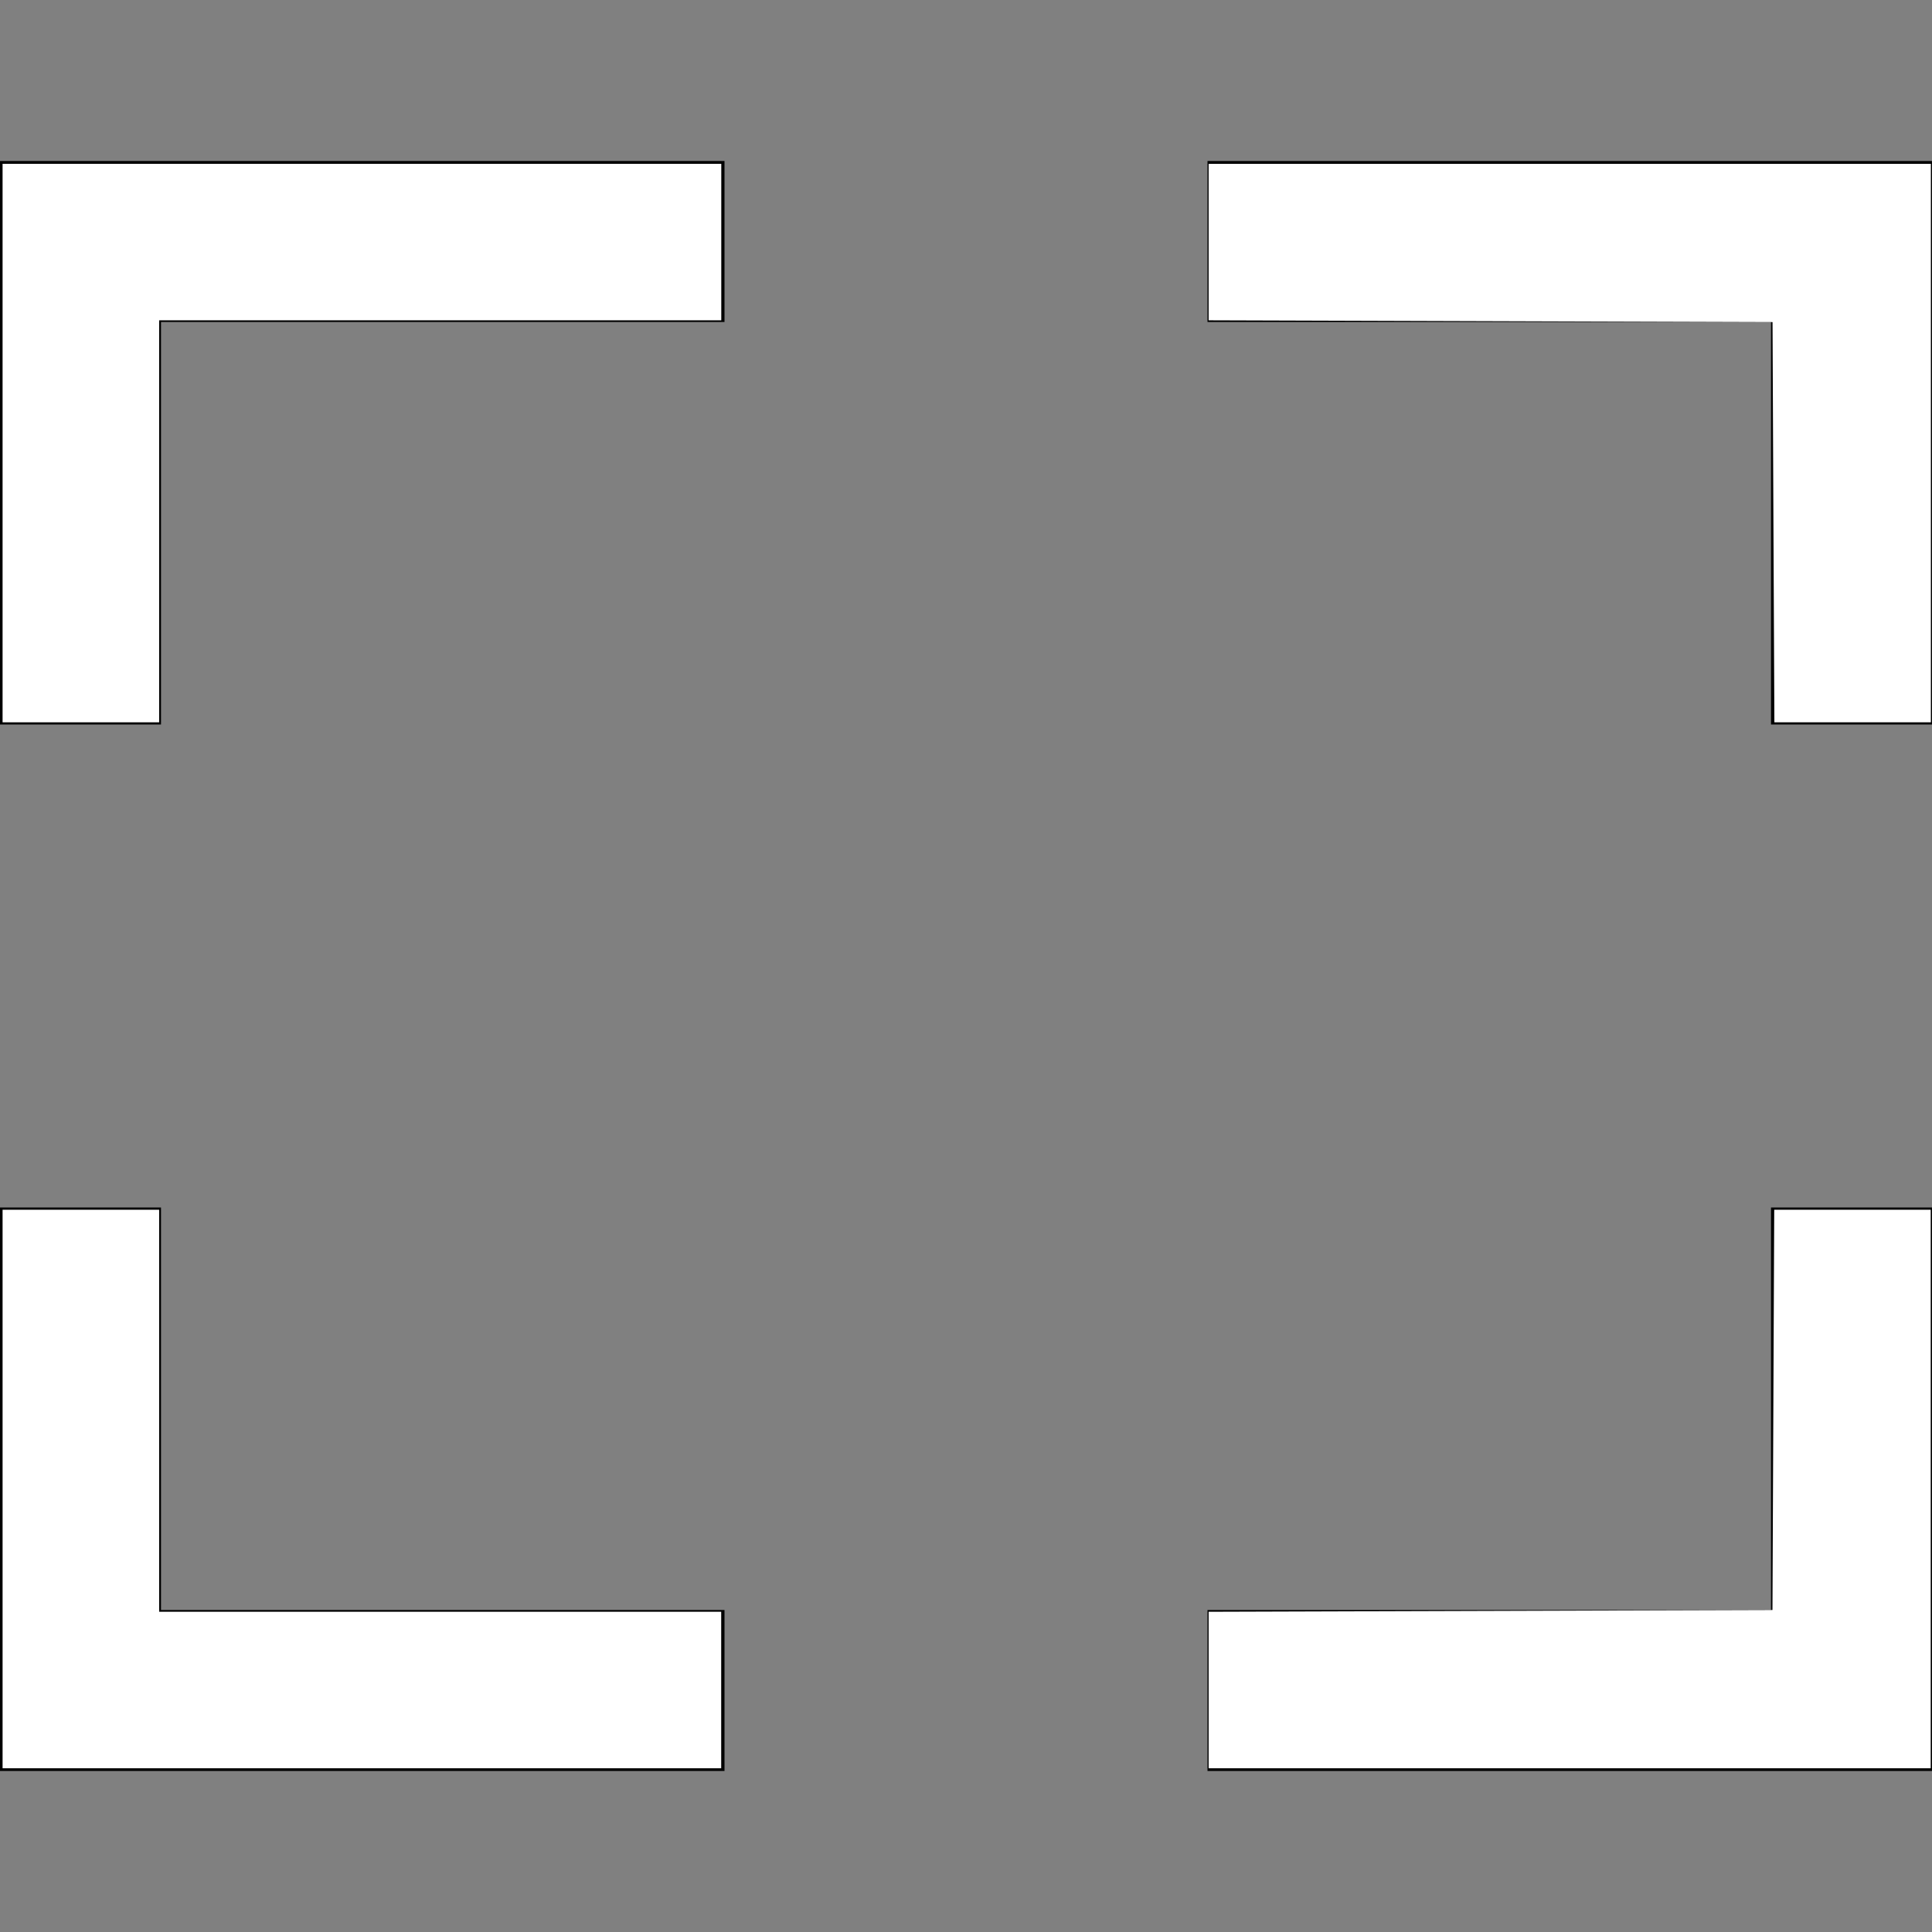 <?xml version="1.0" encoding="UTF-8" standalone="no"?>
<svg
   xmlns:dc="http://purl.org/dc/elements/1.1/"
   xmlns:cc="http://creativecommons.org/ns#"
   xmlns:rdf="http://www.w3.org/1999/02/22-rdf-syntax-ns#"
   xmlns:svg="http://www.w3.org/2000/svg"
   xmlns="http://www.w3.org/2000/svg"
   xmlns:sodipodi="http://sodipodi.sourceforge.net/DTD/sodipodi-0.dtd"
   xmlns:inkscape="http://www.inkscape.org/namespaces/inkscape"
   width="24"
   height="24"
   viewBox="0 0 24 24"
   version="1.1"
   id="svg4"
   sodipodi:docname="fullscreen.svg"
   inkscape:version="0.92.3 (2405546, 2018-03-11)">
  <rect x="0" y="0" width="24" height="24" fill="#808080" stroke="none"/>
  <defs
     id="defs8" />
  <sodipodi:namedview
     pagecolor="#ffffff"
     bordercolor="#666666"
     borderopacity="1"
     objecttolerance="10"
     gridtolerance="10"
     guidetolerance="10"
     inkscape:pageopacity="0"
     inkscape:pageshadow="2"
     inkscape:window-width="1853"
     inkscape:window-height="1025"
     id="namedview6"
     showgrid="false"
     inkscape:zoom="22.627417"
     inkscape:cx="6.060512"
     inkscape:cy="10.421667"
     inkscape:window-x="67"
     inkscape:window-y="27"
     inkscape:window-maximized="1"
     inkscape:current-layer="svg4" />
  <path
     d="M24 9h-2v-5h-7v-2h9v7zm-9 13v-2h7v-5h2v7h-9zm-15-7h2v5h7v2h-9v-7zm9-13v2h-7v5h-2v-7h9z"
     id="path2" />
  <path
     style="fill:#ffffff;stroke-width:0.044"
     d="M 0.032,5.504 V 2.035 H 4.496 8.96 V 3.007 3.979 H 5.468 1.977 V 6.476 8.973 H 1.005 0.032 Z"
     id="path3818"
     inkscape:connector-curvature="0" />
  <path
     style="fill:#ffffff;stroke-width:0.044"
     d="M 22.03,6.487 22.019,4.001 18.517,3.99 15.014,3.979 V 3.007 2.035 h 4.486 4.486 v 3.469 3.469 h -0.972 -0.972 z"
     id="path3820"
     inkscape:connector-curvature="0" />
  <path
     style="fill:#ffffff;stroke-width:0.044"
     d="m 15.014,20.994 v -0.972 l 3.502,-0.011 3.502,-0.011 0.011,-2.486 0.011,-2.486 h 0.972 0.972 v 3.469 3.469 H 19.5 15.014 Z"
     id="path3822"
     inkscape:connector-curvature="0" />
  <path
     style="fill:#ffffff;stroke-width:0.044"
     d="M 0.032,18.497 V 15.028 H 1.005 1.977 v 2.497 2.497 h 3.491 3.491 v 0.972 0.972 H 4.496 0.032 Z"
     id="path3824"
     inkscape:connector-curvature="0" />
</svg>
